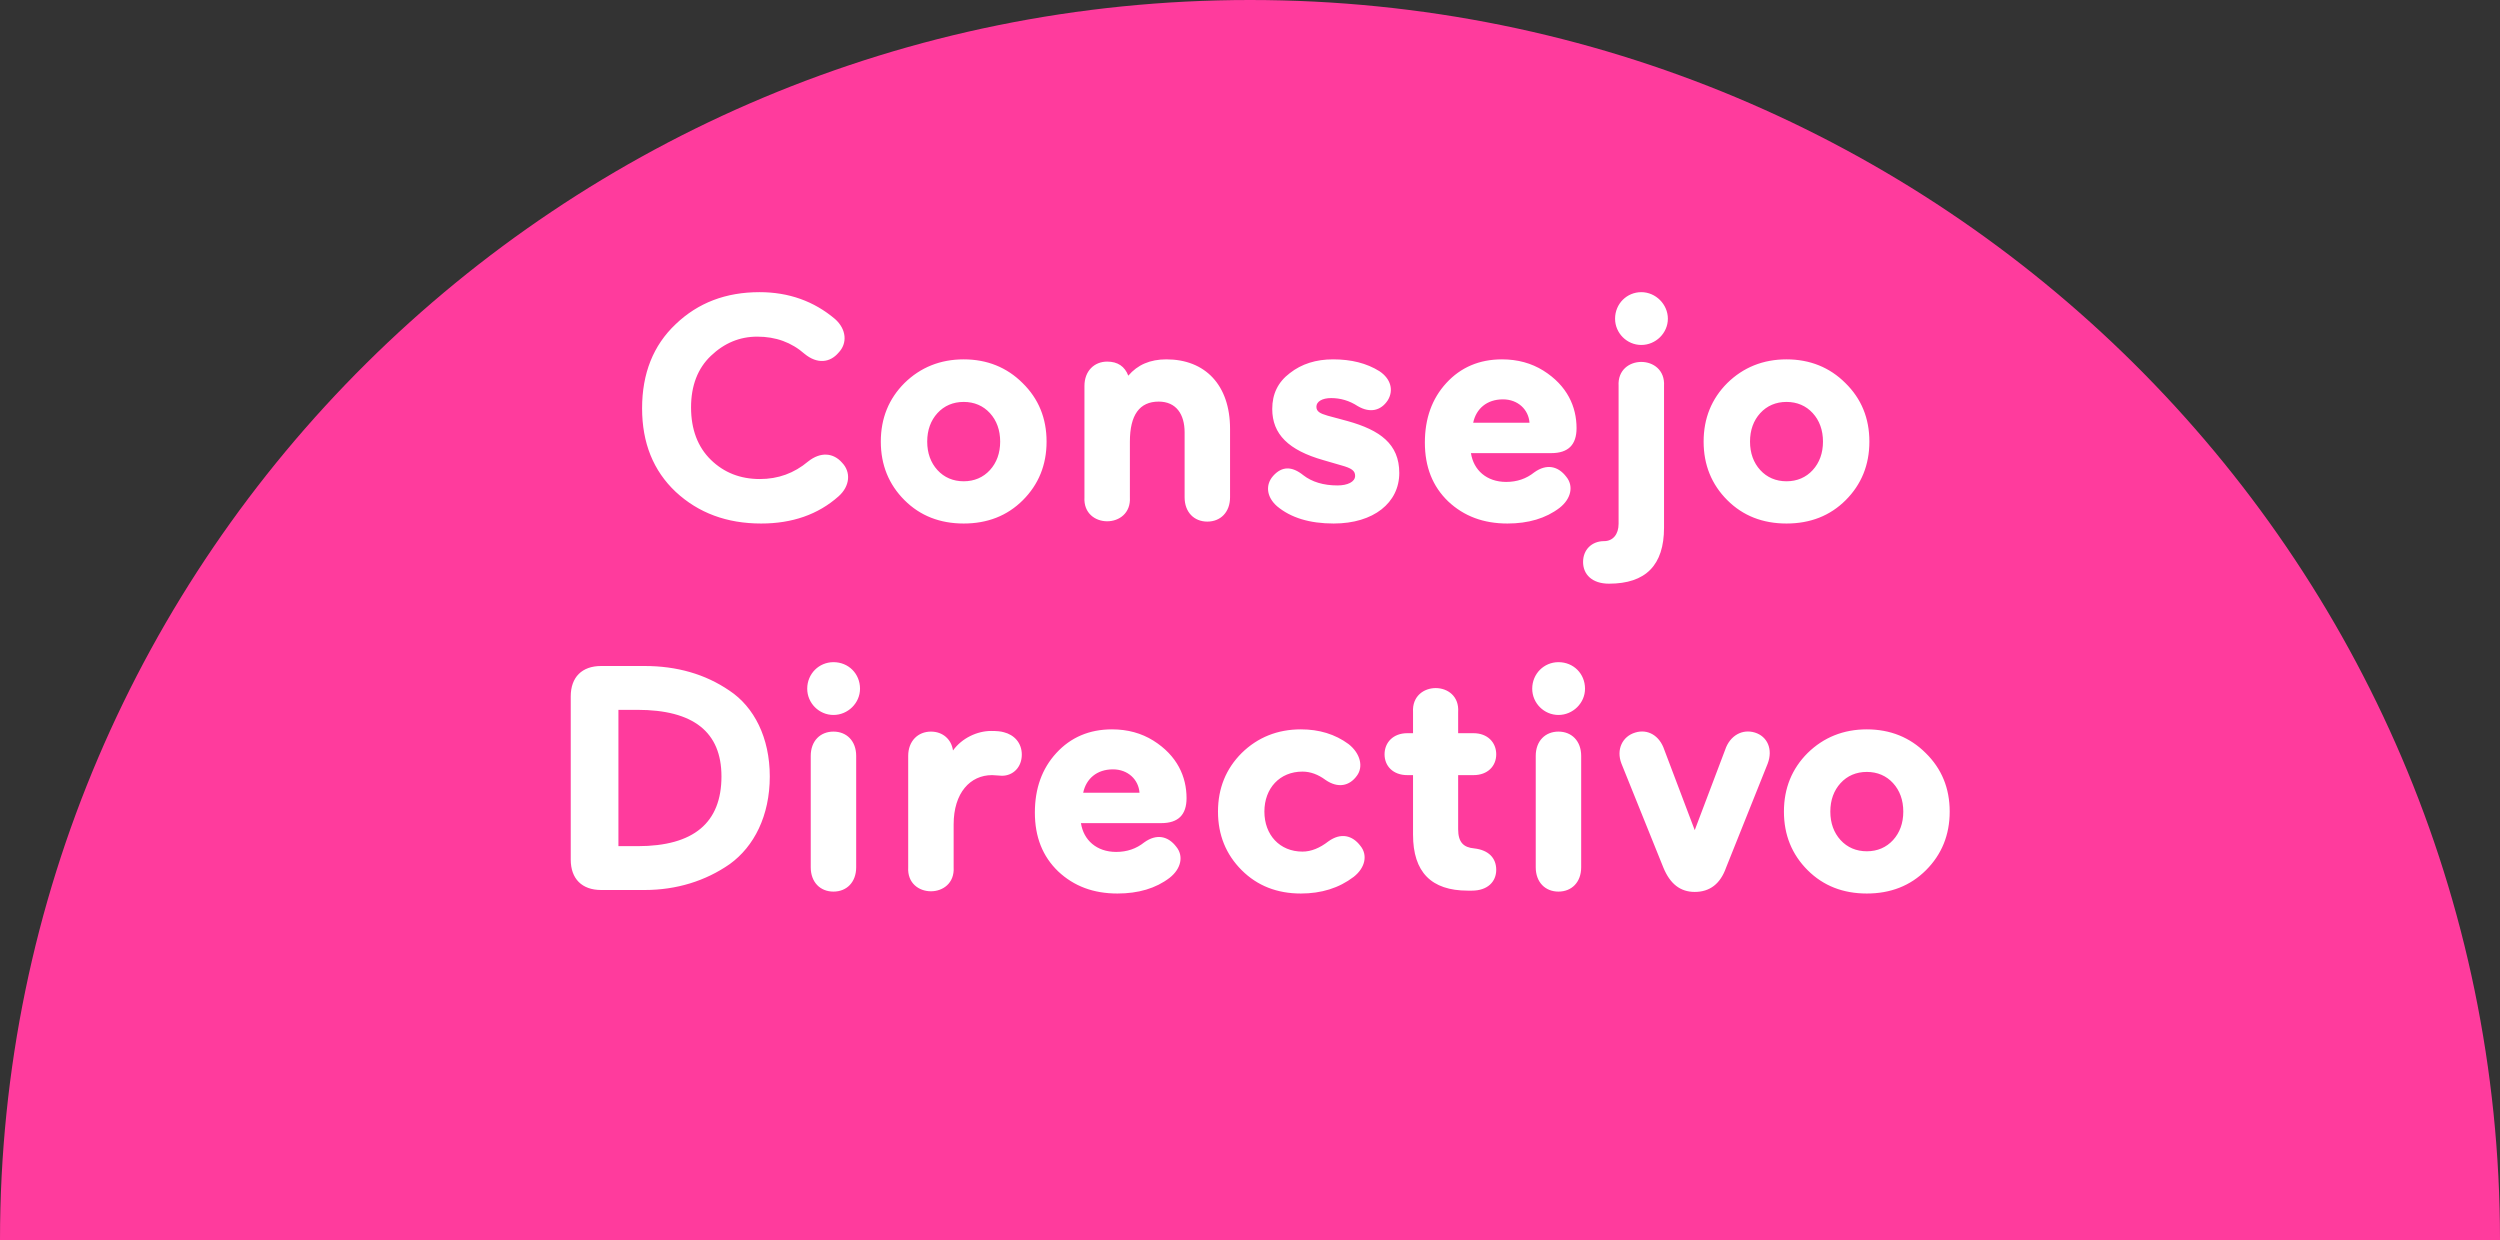 <svg width="250" height="124" viewBox="0 0 250 124" fill="none" xmlns="http://www.w3.org/2000/svg">
<rect x="0" y="0" width="250" height="124" fill="#333333" stroke="none"/>
<path d="M-5.42021e-06 124C-2.42854e-06 55.558 56.007 -8.47973e-06 125 -5.46392e-06C193.994 -2.44812e-06 250 55.558 250 124L-5.42021e-06 124Z" fill="#FF3B9D"/>
<path d="M83.505 31.904C84.657 32.928 84.753 34.336 83.857 35.264C82.993 36.288 81.713 36.416 80.465 35.392C79.153 34.24 77.585 33.664 75.729 33.664C73.969 33.664 72.433 34.304 71.089 35.584C69.777 36.832 69.105 38.56 69.105 40.736C69.105 42.944 69.777 44.704 71.089 45.984C72.401 47.264 74.033 47.904 75.985 47.904C77.809 47.904 79.409 47.328 80.817 46.144C82.065 45.152 83.345 45.28 84.209 46.272C85.105 47.2 85.009 48.608 83.857 49.632C81.809 51.456 79.217 52.352 76.113 52.352C72.689 52.352 69.841 51.296 67.569 49.184C65.329 47.072 64.209 44.288 64.209 40.832C64.209 37.344 65.329 34.528 67.569 32.416C69.809 30.272 72.593 29.216 75.953 29.216C78.865 29.216 81.393 30.112 83.505 31.904ZM90.449 50.016C88.881 48.448 88.081 46.496 88.081 44.16C88.081 41.824 88.881 39.872 90.449 38.304C92.049 36.736 94.033 35.936 96.369 35.936C98.705 35.936 100.689 36.736 102.257 38.304C103.857 39.872 104.657 41.824 104.657 44.16C104.657 46.496 103.857 48.448 102.289 50.016C100.721 51.584 98.737 52.352 96.369 52.352C94.001 52.352 92.017 51.584 90.449 50.016ZM93.745 41.312C93.073 42.048 92.721 43.008 92.721 44.16C92.721 45.312 93.073 46.272 93.745 47.008C94.417 47.744 95.313 48.128 96.369 48.128C97.425 48.128 98.321 47.744 98.993 47.008C99.665 46.272 100.017 45.312 100.017 44.16C100.017 43.008 99.665 42.048 98.993 41.312C98.321 40.576 97.425 40.192 96.369 40.192C95.313 40.192 94.417 40.576 93.745 41.312ZM108.445 49.728V38.592C108.445 37.088 109.437 36.16 110.717 36.16C111.773 36.16 112.477 36.64 112.829 37.568C113.757 36.48 115.005 35.936 116.637 35.936C120.509 35.936 123.005 38.496 123.005 42.88V49.728C123.005 51.232 122.045 52.16 120.733 52.16C119.421 52.16 118.461 51.232 118.461 49.728V43.232C118.461 41.44 117.629 40.16 115.869 40.16C113.949 40.16 112.989 41.504 112.989 44.16V49.728C113.181 52.928 108.253 52.928 108.445 49.728ZM127.704 50.624C126.648 49.696 126.52 48.48 127.32 47.584C128.184 46.624 129.176 46.592 130.328 47.52C131.192 48.192 132.344 48.544 133.752 48.544C134.744 48.544 135.512 48.192 135.512 47.584C135.512 47.072 135.16 46.816 134.104 46.528L132.344 46.016C128.856 45.024 127.224 43.424 127.224 40.896C127.224 39.392 127.8 38.208 128.984 37.312C130.168 36.384 131.608 35.936 133.304 35.936C135.128 35.936 136.664 36.32 137.944 37.12C139.096 37.888 139.384 39.04 138.776 40.032C138.104 41.056 137.016 41.344 135.768 40.608C134.936 40.064 134.04 39.808 133.112 39.808C132.216 39.808 131.64 40.16 131.64 40.672C131.64 41.152 131.992 41.344 132.76 41.568L134.776 42.112C137.976 43.008 139.928 44.384 139.928 47.296C139.928 50.272 137.368 52.352 133.368 52.352C130.968 52.352 129.08 51.776 127.704 50.624ZM157.655 42.816C157.655 44.48 156.823 45.312 155.127 45.312H147.095C147.351 47.008 148.663 48.192 150.615 48.192C151.703 48.192 152.631 47.872 153.431 47.232C154.679 46.336 155.831 46.624 156.631 47.68C157.367 48.576 157.143 49.856 155.959 50.784C154.583 51.84 152.823 52.352 150.743 52.352C148.343 52.352 146.391 51.616 144.823 50.144C143.255 48.64 142.487 46.688 142.487 44.256C142.487 41.856 143.191 39.872 144.631 38.304C146.071 36.736 147.927 35.936 150.199 35.936C151.767 35.936 153.143 36.32 154.327 37.056C156.727 38.56 157.655 40.672 157.655 42.816ZM150.295 39.936C148.663 39.936 147.607 40.896 147.319 42.272H152.951C152.855 40.96 151.799 39.936 150.295 39.936ZM160.419 54.112C161.283 54.112 161.859 53.44 161.859 52.384V38.592C161.667 35.392 166.595 35.392 166.403 38.592V52.768C166.403 56.512 164.579 58.368 160.899 58.368C159.203 58.368 158.307 57.44 158.307 56.192C158.307 55.008 159.139 54.112 160.419 54.112ZM161.507 31.872C161.507 30.368 162.691 29.216 164.131 29.216C165.571 29.216 166.787 30.432 166.787 31.872C166.787 33.312 165.571 34.496 164.131 34.496C162.691 34.496 161.507 33.312 161.507 31.872ZM172.73 50.016C171.162 48.448 170.362 46.496 170.362 44.16C170.362 41.824 171.162 39.872 172.73 38.304C174.33 36.736 176.314 35.936 178.65 35.936C180.986 35.936 182.97 36.736 184.538 38.304C186.138 39.872 186.938 41.824 186.938 44.16C186.938 46.496 186.138 48.448 184.57 50.016C183.002 51.584 181.018 52.352 178.65 52.352C176.282 52.352 174.298 51.584 172.73 50.016ZM176.026 41.312C175.354 42.048 175.002 43.008 175.002 44.16C175.002 45.312 175.354 46.272 176.026 47.008C176.698 47.744 177.594 48.128 178.65 48.128C179.706 48.128 180.602 47.744 181.274 47.008C181.946 46.272 182.298 45.312 182.298 44.16C182.298 43.008 181.946 42.048 181.274 41.312C180.602 40.576 179.706 40.192 178.65 40.192C177.594 40.192 176.698 40.576 176.026 41.312ZM64.466 89H60.114C58.194 89 57.074 87.88 57.074 85.96V69.64C57.074 67.72 58.194 66.6 60.114 66.6H64.466C67.666 66.6 70.514 67.4 72.946 69.064C75.41 70.696 76.978 73.768 76.978 77.64C76.978 81.576 75.41 84.648 72.978 86.408C70.546 88.104 67.634 89 64.466 89ZM63.73 70.984H61.842V84.616H63.762C69.362 84.616 72.146 82.28 72.146 77.64C72.146 73.192 69.33 70.984 63.73 70.984ZM80.722 68.872C80.722 67.368 81.906 66.216 83.346 66.216C84.85 66.216 86.002 67.368 86.002 68.872C86.002 70.312 84.786 71.496 83.346 71.496C81.906 71.496 80.722 70.312 80.722 68.872ZM85.618 86.728C85.618 88.232 84.658 89.16 83.346 89.16C82.034 89.16 81.074 88.232 81.074 86.728V75.592C81.074 74.088 82.034 73.16 83.346 73.16C84.658 73.16 85.618 74.088 85.618 75.592V86.728ZM100.388 73.224C101.412 73.48 102.18 74.28 102.18 75.464C102.18 76.712 101.316 77.576 100.196 77.576C99.972 77.576 99.492 77.512 99.204 77.512C97.028 77.512 95.364 79.272 95.364 82.44V86.728C95.556 89.928 90.628 89.928 90.82 86.728V75.592C90.82 74.088 91.812 73.16 93.092 73.16C94.276 73.16 95.14 73.928 95.3 75.048C96.196 73.8 97.732 73.096 99.108 73.096C99.652 73.096 100.068 73.128 100.388 73.224ZM118.655 79.816C118.655 81.48 117.823 82.312 116.127 82.312H108.095C108.351 84.008 109.663 85.192 111.615 85.192C112.703 85.192 113.631 84.872 114.431 84.232C115.679 83.336 116.831 83.624 117.631 84.68C118.367 85.576 118.143 86.856 116.959 87.784C115.583 88.84 113.823 89.352 111.743 89.352C109.343 89.352 107.391 88.616 105.823 87.144C104.255 85.64 103.487 83.688 103.487 81.256C103.487 78.856 104.191 76.872 105.631 75.304C107.071 73.736 108.927 72.936 111.199 72.936C112.767 72.936 114.143 73.32 115.327 74.056C117.727 75.56 118.655 77.672 118.655 79.816ZM111.295 76.936C109.663 76.936 108.607 77.896 108.319 79.272H113.951C113.855 77.96 112.799 76.936 111.295 76.936ZM132.551 77.992C131.815 77.448 131.047 77.16 130.247 77.16C127.975 77.16 126.439 78.824 126.439 81.16C126.439 83.496 127.975 85.16 130.247 85.16C131.111 85.16 131.975 84.808 132.839 84.136C134.087 83.24 135.239 83.528 136.039 84.584C136.775 85.48 136.551 86.76 135.367 87.688C133.895 88.808 132.135 89.352 130.087 89.352C127.719 89.352 125.735 88.584 124.167 87.016C122.599 85.448 121.799 83.496 121.799 81.16C121.799 78.824 122.599 76.872 124.167 75.304C125.767 73.736 127.751 72.936 130.087 72.936C131.911 72.936 133.511 73.416 134.855 74.408C136.039 75.336 136.359 76.68 135.687 77.576C134.951 78.6 133.799 78.856 132.551 77.992ZM147.415 84.84C148.855 85 149.623 85.8 149.623 86.984C149.623 88.168 148.759 89.064 147.191 89.064H146.775C143.127 89.064 141.303 87.208 141.303 83.464V77.512H140.727C139.319 77.512 138.455 76.616 138.455 75.432C138.455 74.248 139.319 73.32 140.727 73.32H141.303V71.208C141.111 68.008 146.039 68.008 145.815 71.208V73.32H147.351C148.759 73.32 149.623 74.248 149.623 75.432C149.623 76.616 148.759 77.512 147.351 77.512H145.815V82.92C145.815 84.232 146.359 84.744 147.415 84.84ZM153.222 68.872C153.222 67.368 154.406 66.216 155.846 66.216C157.35 66.216 158.502 67.368 158.502 68.872C158.502 70.312 157.286 71.496 155.846 71.496C154.406 71.496 153.222 70.312 153.222 68.872ZM158.118 86.728C158.118 88.232 157.158 89.16 155.846 89.16C154.534 89.16 153.574 88.232 153.574 86.728V75.592C153.574 74.088 154.534 73.16 155.846 73.16C157.158 73.16 158.118 74.088 158.118 75.592V86.728ZM176.769 76.36L172.609 86.76C172.033 88.392 170.977 89.192 169.473 89.192C168.033 89.192 167.009 88.392 166.337 86.76L162.145 76.36C161.601 74.952 162.241 73.64 163.521 73.256C164.769 72.872 165.953 73.544 166.433 74.984L169.473 83.016L172.513 74.984C172.993 73.544 174.241 72.872 175.489 73.256C176.737 73.64 177.313 74.92 176.769 76.36ZM180.761 87.016C179.193 85.448 178.393 83.496 178.393 81.16C178.393 78.824 179.193 76.872 180.761 75.304C182.361 73.736 184.345 72.936 186.681 72.936C189.017 72.936 191.001 73.736 192.569 75.304C194.169 76.872 194.969 78.824 194.969 81.16C194.969 83.496 194.169 85.448 192.601 87.016C191.033 88.584 189.049 89.352 186.681 89.352C184.313 89.352 182.329 88.584 180.761 87.016ZM184.057 78.312C183.385 79.048 183.033 80.008 183.033 81.16C183.033 82.312 183.385 83.272 184.057 84.008C184.729 84.744 185.625 85.128 186.681 85.128C187.737 85.128 188.633 84.744 189.305 84.008C189.977 83.272 190.329 82.312 190.329 81.16C190.329 80.008 189.977 79.048 189.305 78.312C188.633 77.576 187.737 77.192 186.681 77.192C185.625 77.192 184.729 77.576 184.057 78.312Z" fill="white"/>
</svg>
